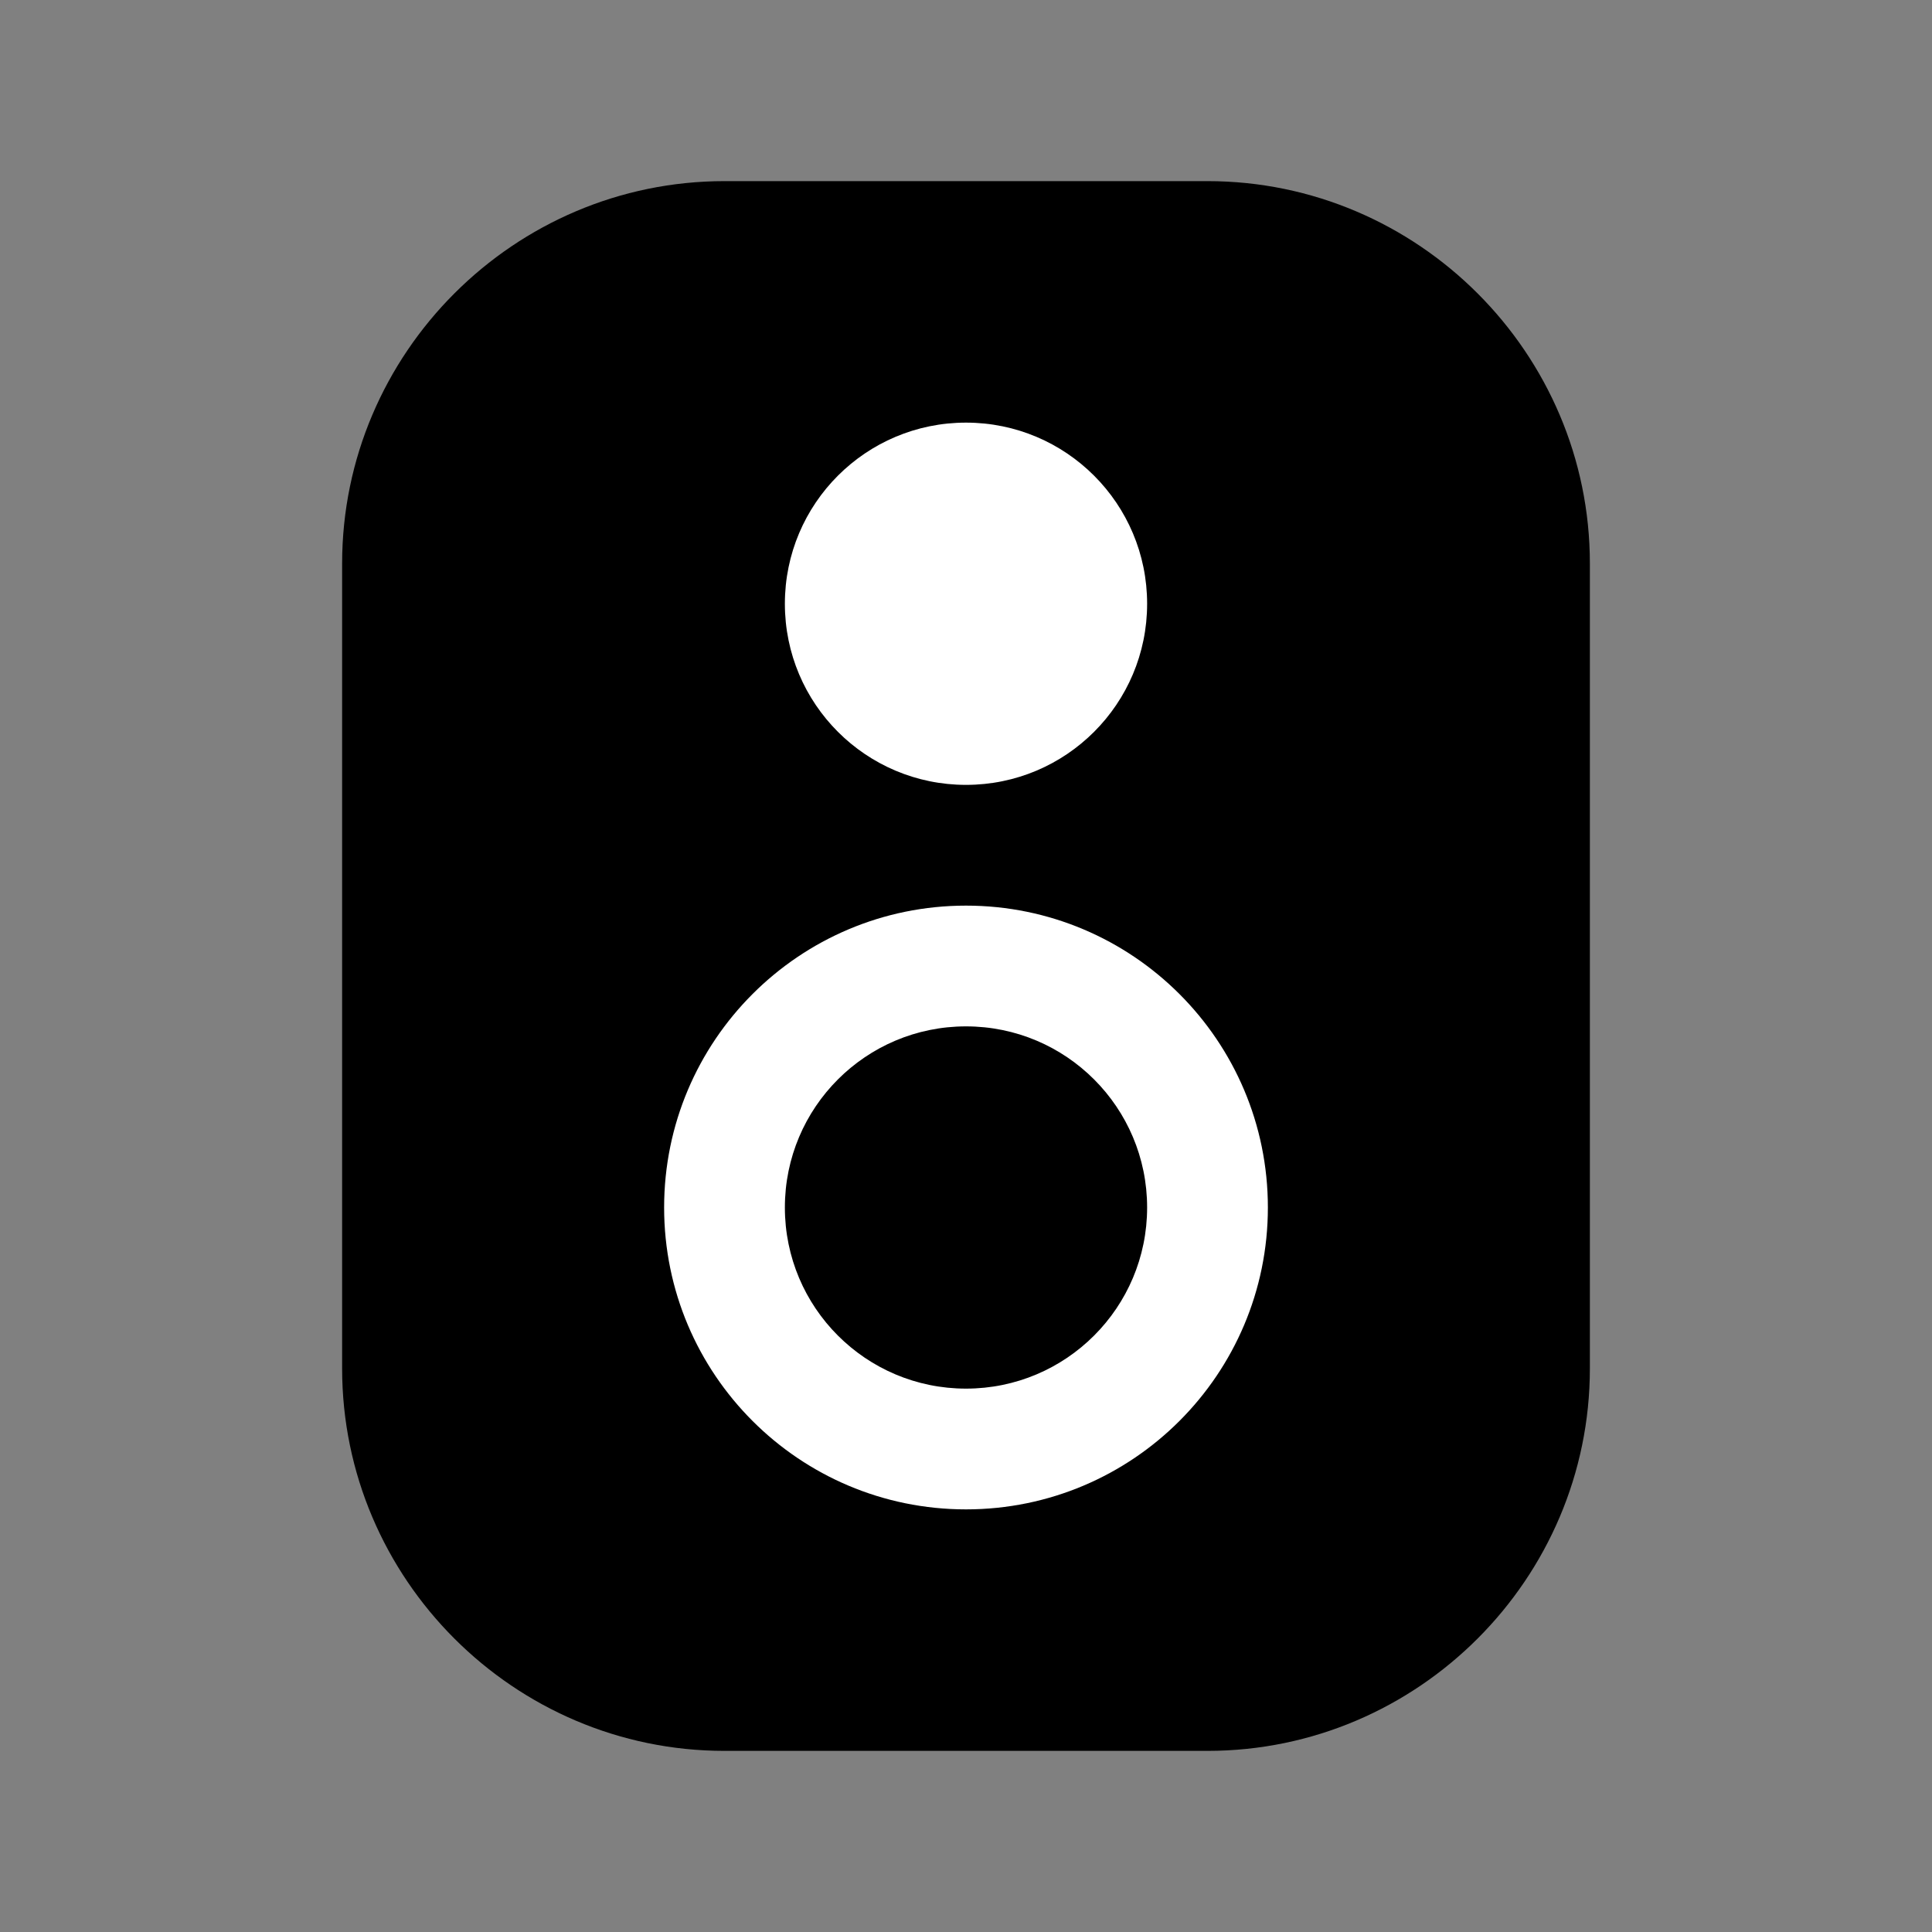 <svg width="24" height="24" viewBox="0 0 24 24" fill="none" xmlns="http://www.w3.org/2000/svg">
<rect x="0" y="0" width="24" height="24" fill="#808080" stroke="none"/>
<path d="M15 21H9C6.8 21 5 19.2 5 17V7C5 4.8 6.8 3 9 3H15C17.2 3 19 4.8 19 7V17C19 19.2 17.2 21 15 21Z" fill="black"/>
<path fill-rule="evenodd" clip-rule="evenodd" d="M9 3.75C7.214 3.75 5.75 5.214 5.75 7V17C5.75 18.786 7.214 20.25 9 20.25H15C16.786 20.25 18.25 18.786 18.25 17V7C18.25 5.214 16.786 3.75 15 3.75H9ZM4.25 7C4.25 4.386 6.386 2.25 9 2.25H15C17.614 2.25 19.75 4.386 19.75 7V17C19.75 19.614 17.614 21.75 15 21.75H9C6.386 21.75 4.25 19.614 4.25 17V7Z" fill="black"/>
<path d="M12 9C12.828 9 13.5 8.328 13.5 7.5C13.5 6.672 12.828 6 12 6C11.172 6 10.5 6.672 10.5 7.5C10.5 8.328 11.172 9 12 9Z" fill="white"/>
<path fill-rule="evenodd" clip-rule="evenodd" d="M12 6.75C11.586 6.75 11.25 7.086 11.25 7.5C11.25 7.914 11.586 8.25 12 8.25C12.414 8.25 12.75 7.914 12.75 7.5C12.75 7.086 12.414 6.75 12 6.75ZM9.75 7.5C9.75 6.257 10.757 5.25 12 5.25C13.243 5.25 14.25 6.257 14.25 7.5C14.25 8.743 13.243 9.75 12 9.75C10.757 9.75 9.75 8.743 9.75 7.5Z" fill="white"/>
<path fill-rule="evenodd" clip-rule="evenodd" d="M12 12.75C10.757 12.75 9.75 13.757 9.75 15C9.75 16.243 10.757 17.25 12 17.25C13.243 17.25 14.25 16.243 14.25 15C14.25 13.757 13.243 12.75 12 12.75ZM8.25 15C8.25 12.929 9.929 11.25 12 11.25C14.071 11.25 15.75 12.929 15.75 15C15.75 17.071 14.071 18.75 12 18.75C9.929 18.75 8.25 17.071 8.25 15Z" fill="white"/>
</svg>
